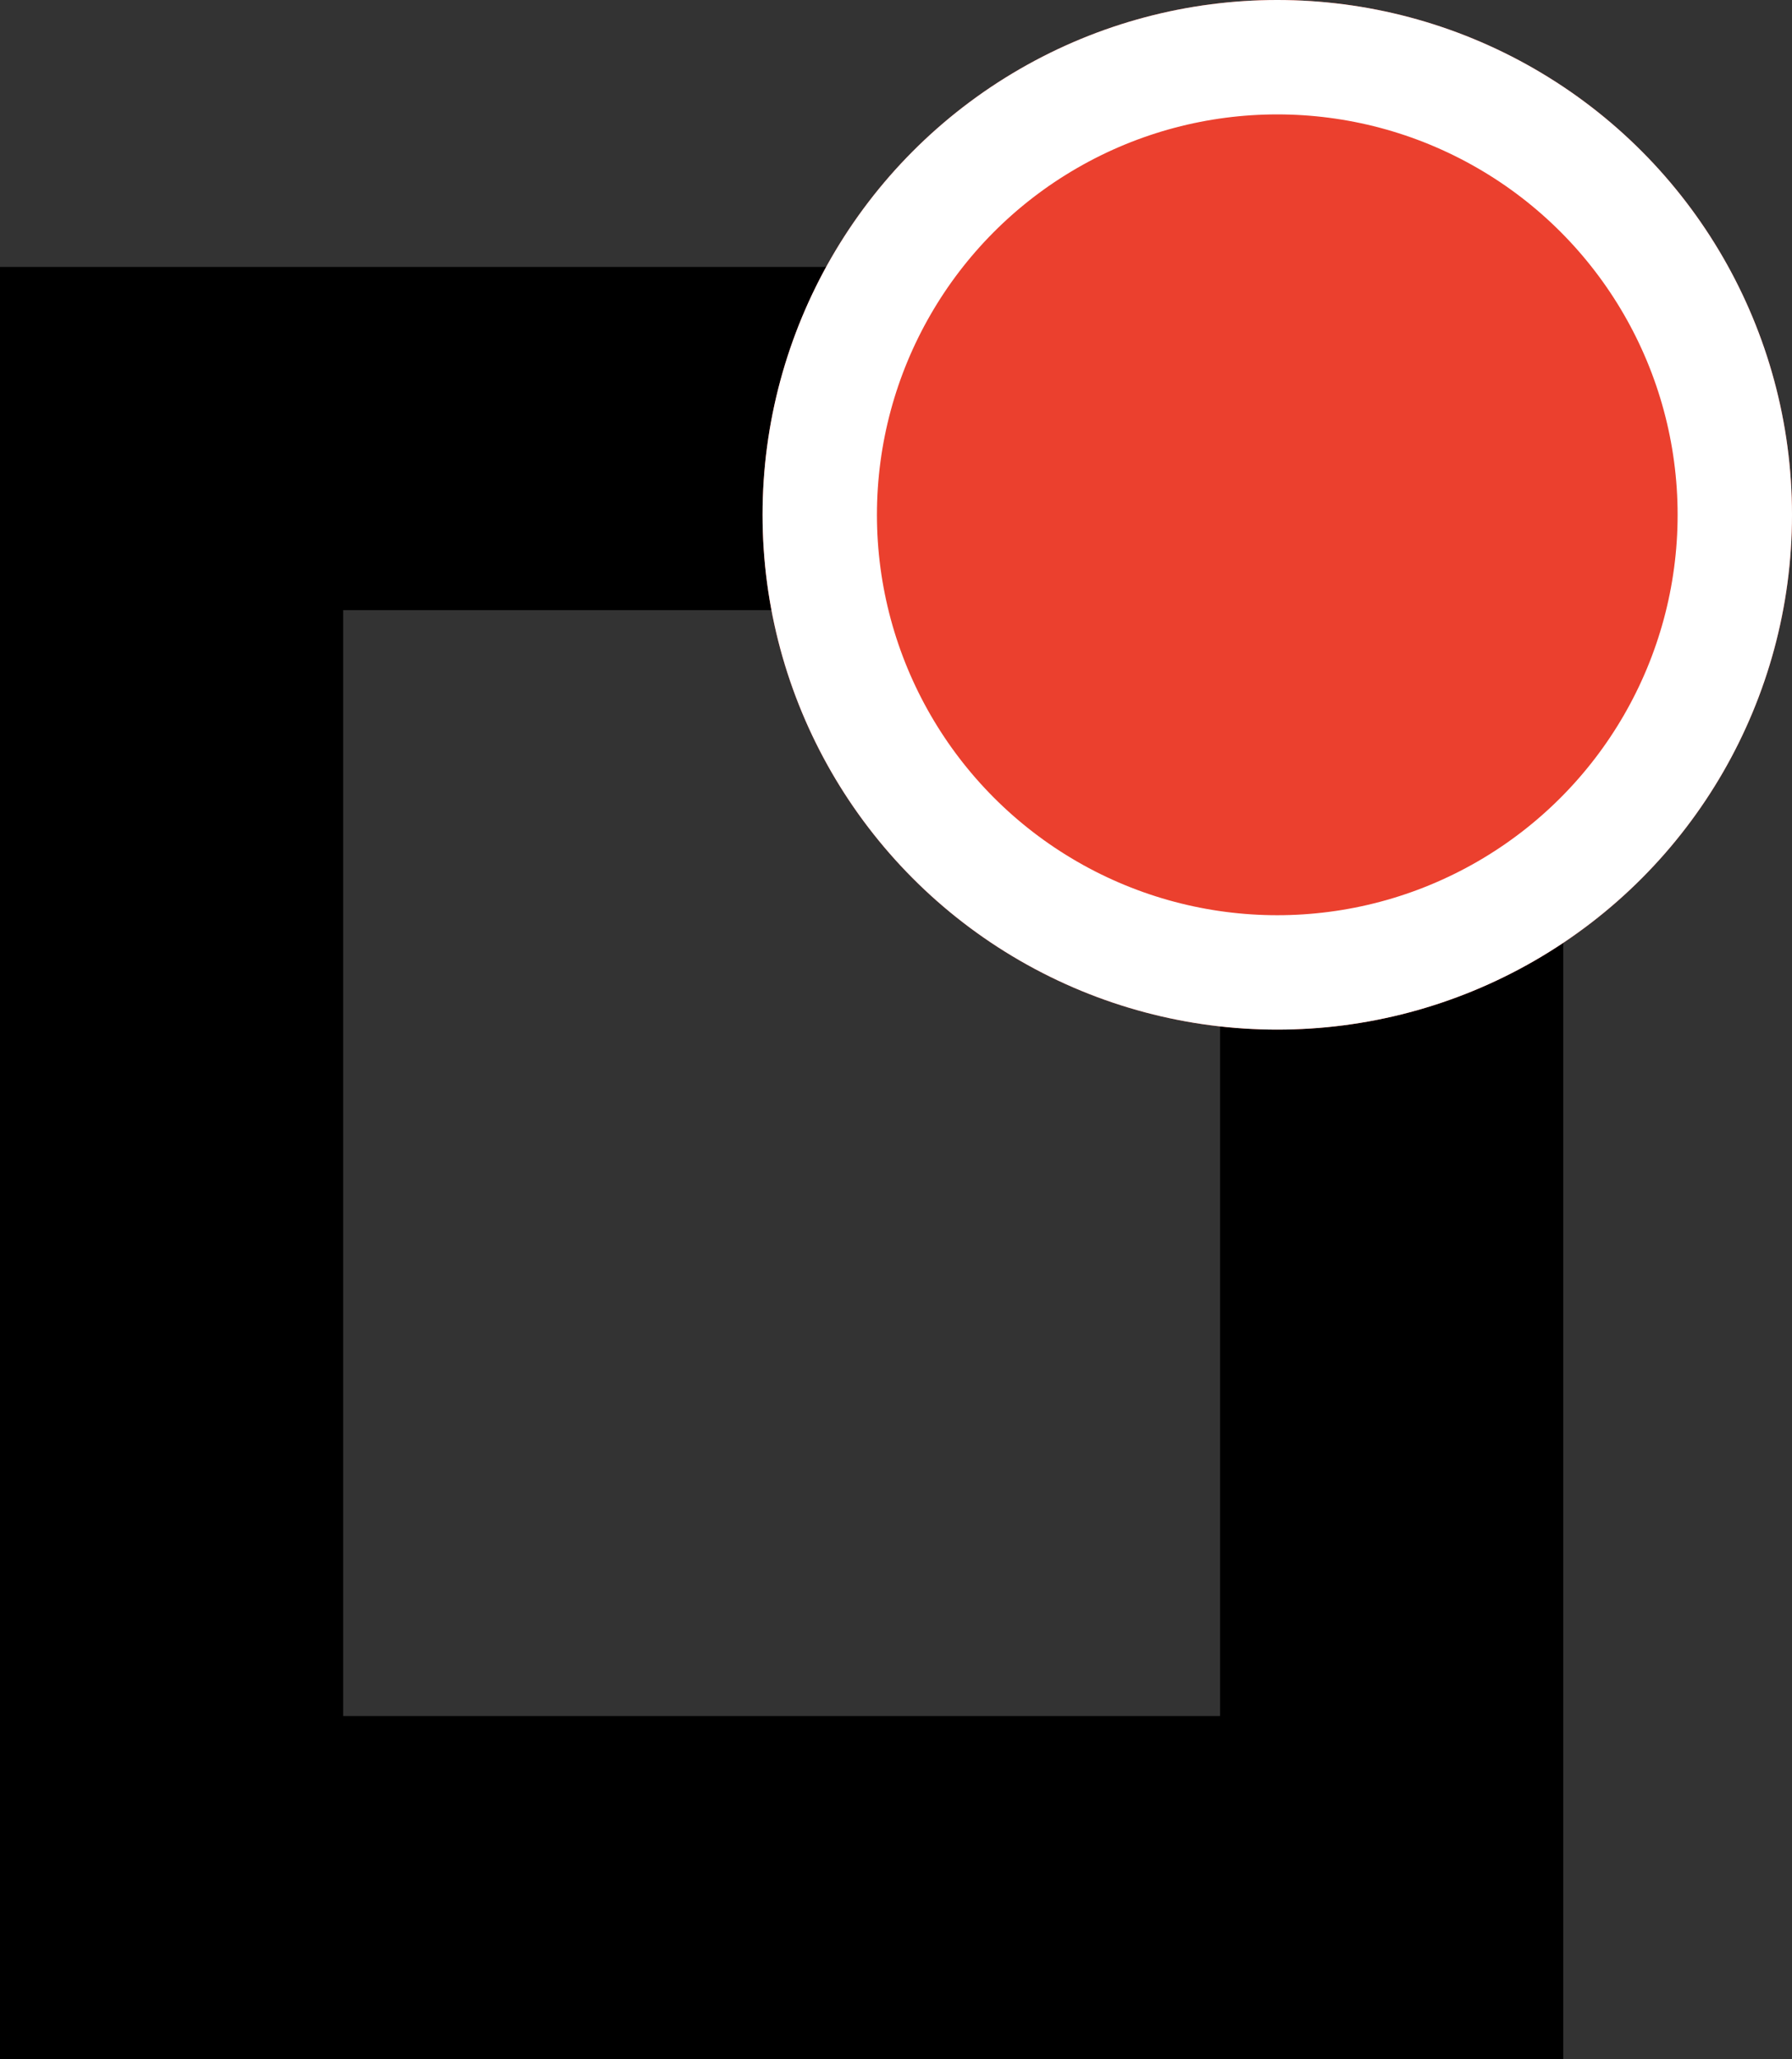 <svg id="Component_64_1" data-name="Component 64 – 1" xmlns="http://www.w3.org/2000/svg" width="47" height="54" viewBox="0 0 47 54">
  <rect x="0" y="0" width="47" height="54" fill="#333333" stroke="none"/>
  <g id="Rectangle_6260" data-name="Rectangle 6260" transform="translate(0 7)" fill="none" stroke="#000" stroke-width="9">
    <rect width="41" height="47" stroke="none"/>
    <rect x="4.5" y="4.5" width="32" height="38" fill="none"/>
  </g>
  <g id="Ellipse_858" data-name="Ellipse 858" transform="translate(20)" fill="#eb402e" stroke="#fff" stroke-width="3">
    <circle cx="13.5" cy="13.5" r="13.5" stroke="none"/>
    <circle cx="13.5" cy="13.5" r="12" fill="none"/>
  </g>
</svg>
